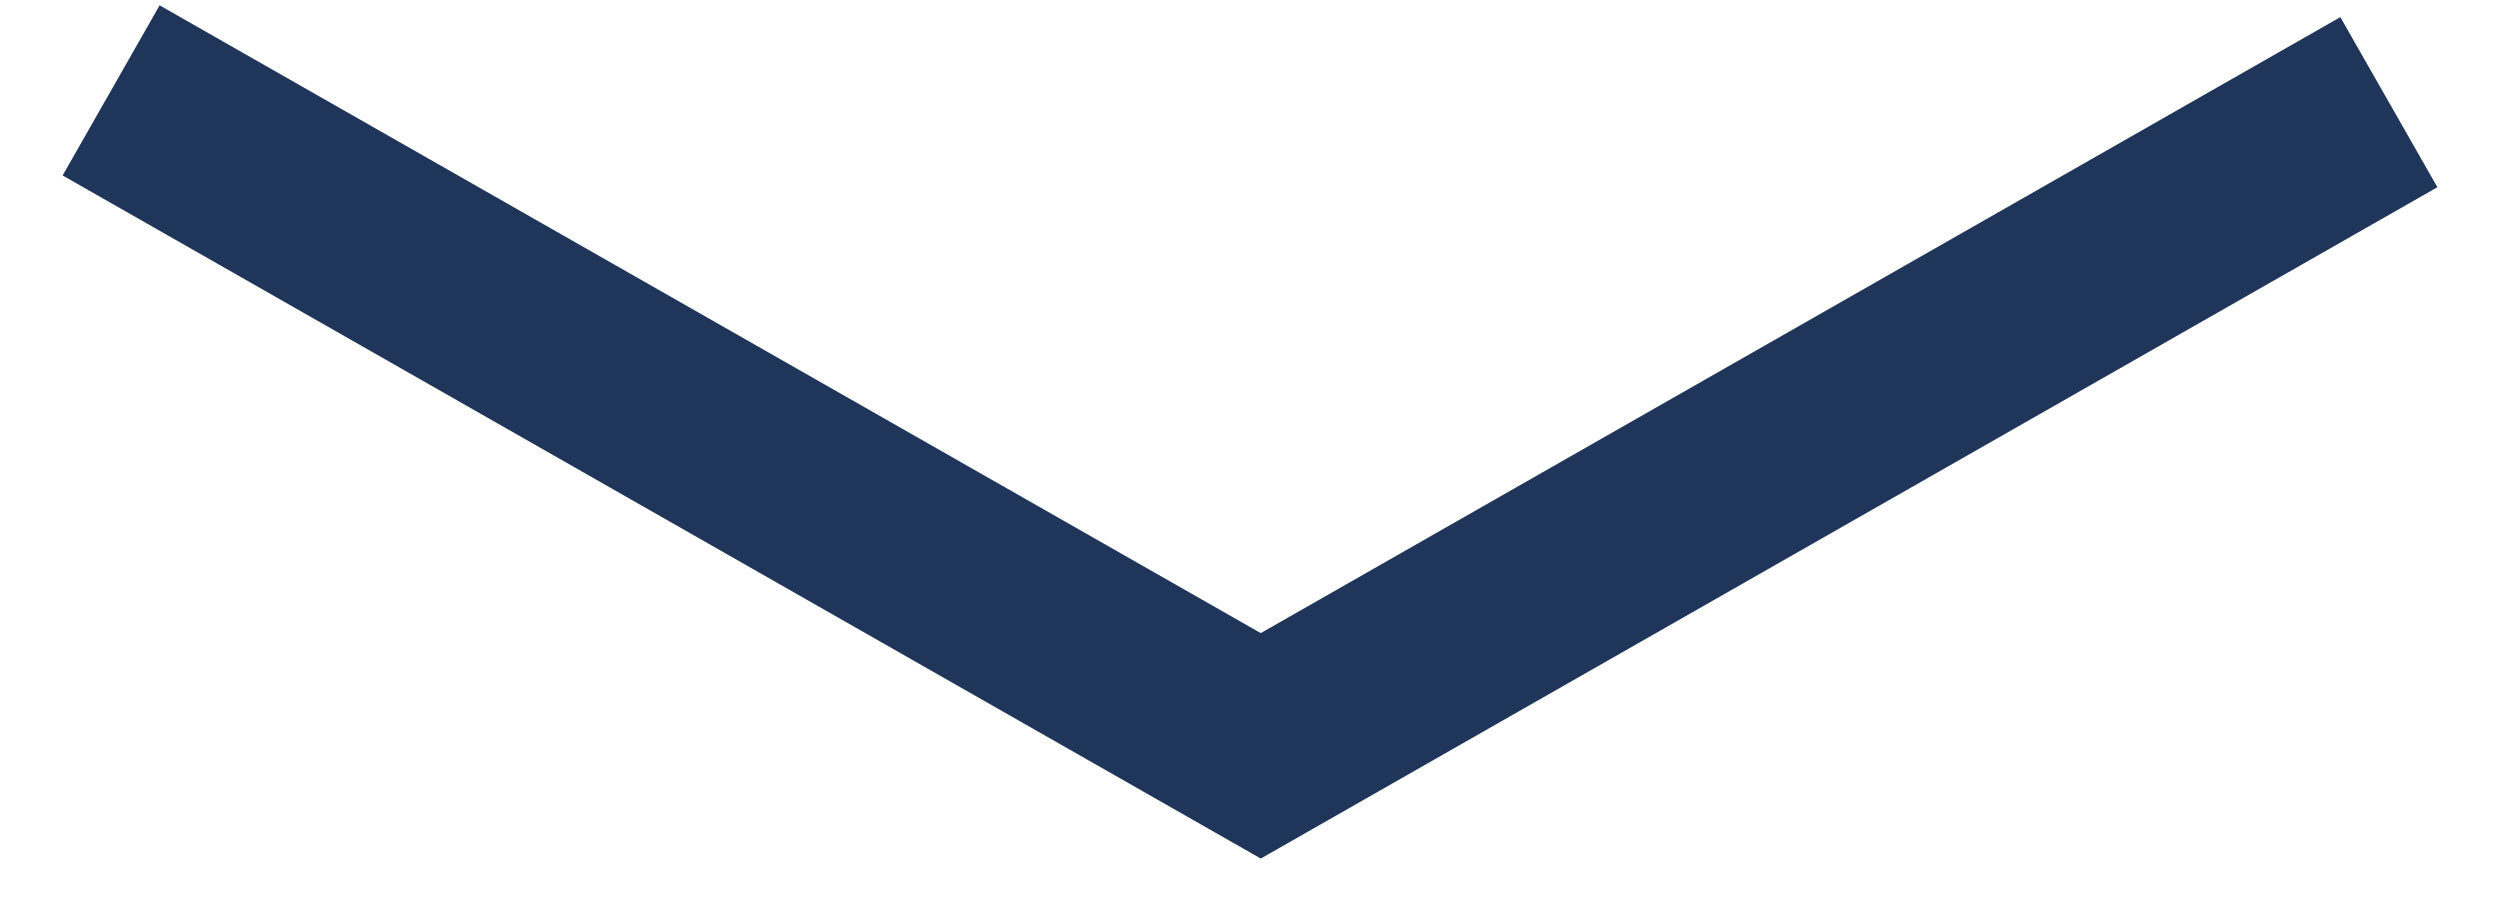 <svg width="36" height="13" viewBox="0 0 36 13" fill="none" xmlns="http://www.w3.org/2000/svg">
<path d="M2.825 2L18.155 10.74L33.175 2.17" stroke="#1F3559" stroke-width="2.82" stroke-miterlimit="10" stroke-linecap="square"/>
</svg>
